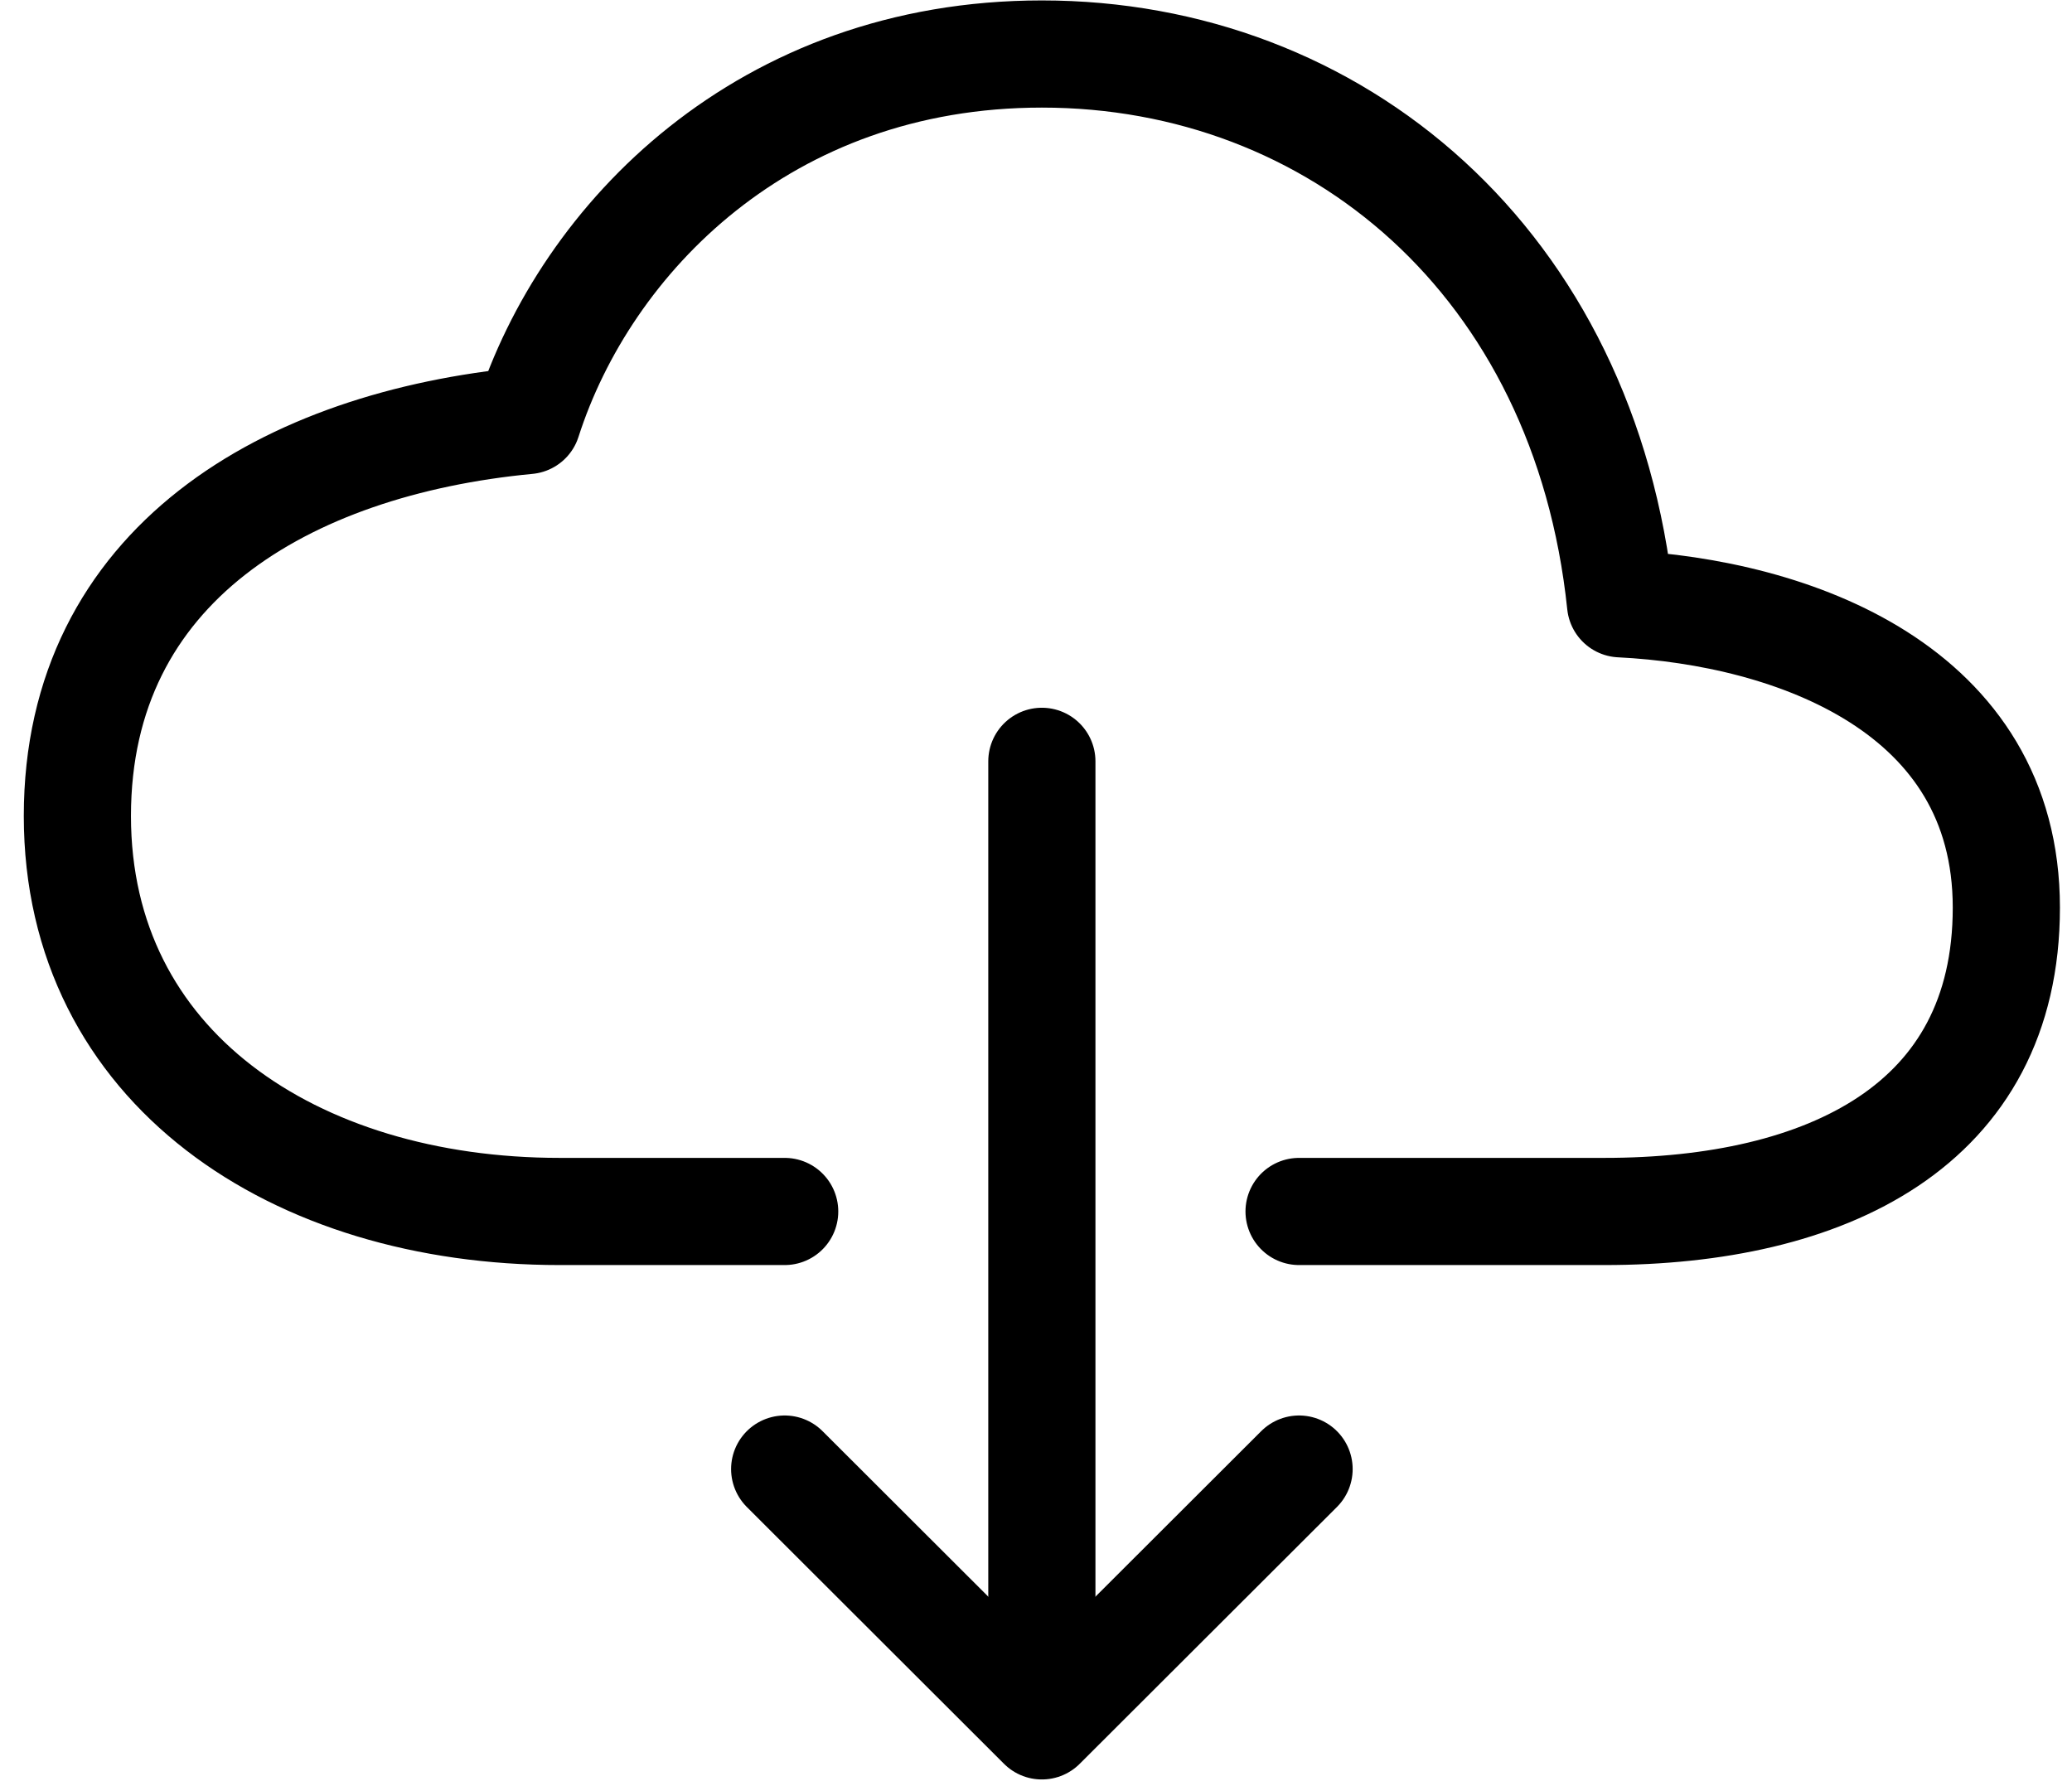 <svg width="58" height="50" viewBox="0 0 58 50" fill="none" xmlns="http://www.w3.org/2000/svg">
<g id="&#240;&#159;&#166;&#134; icon &#34;cloud download outline&#34;">
<g id="Group">
<path id="Vector" d="M36.364 33.913H44.913C51.1 33.913 56.162 31.526 56.162 25.407C56.162 19.288 50.2 17.142 45.363 16.902C44.363 7.333 37.376 1.512 29.164 1.512C21.402 1.512 16.403 6.663 14.765 11.772C8.016 12.413 2.166 15.809 2.166 22.842C2.166 29.876 8.241 33.913 15.665 33.913H21.965" stroke="black" stroke-width="3" stroke-linecap="round" stroke-linejoin="round"/>
<path id="Vector_2" d="M21.965 41.124L29.164 48.313L36.364 41.124" stroke="black" stroke-width="3" stroke-linecap="round" stroke-linejoin="round"/>
<path id="Vector_3" d="M29.164 21.312V46.516" stroke="black" stroke-width="3" stroke-linecap="round" stroke-linejoin="round"/>
</g>
</g>
</svg>
